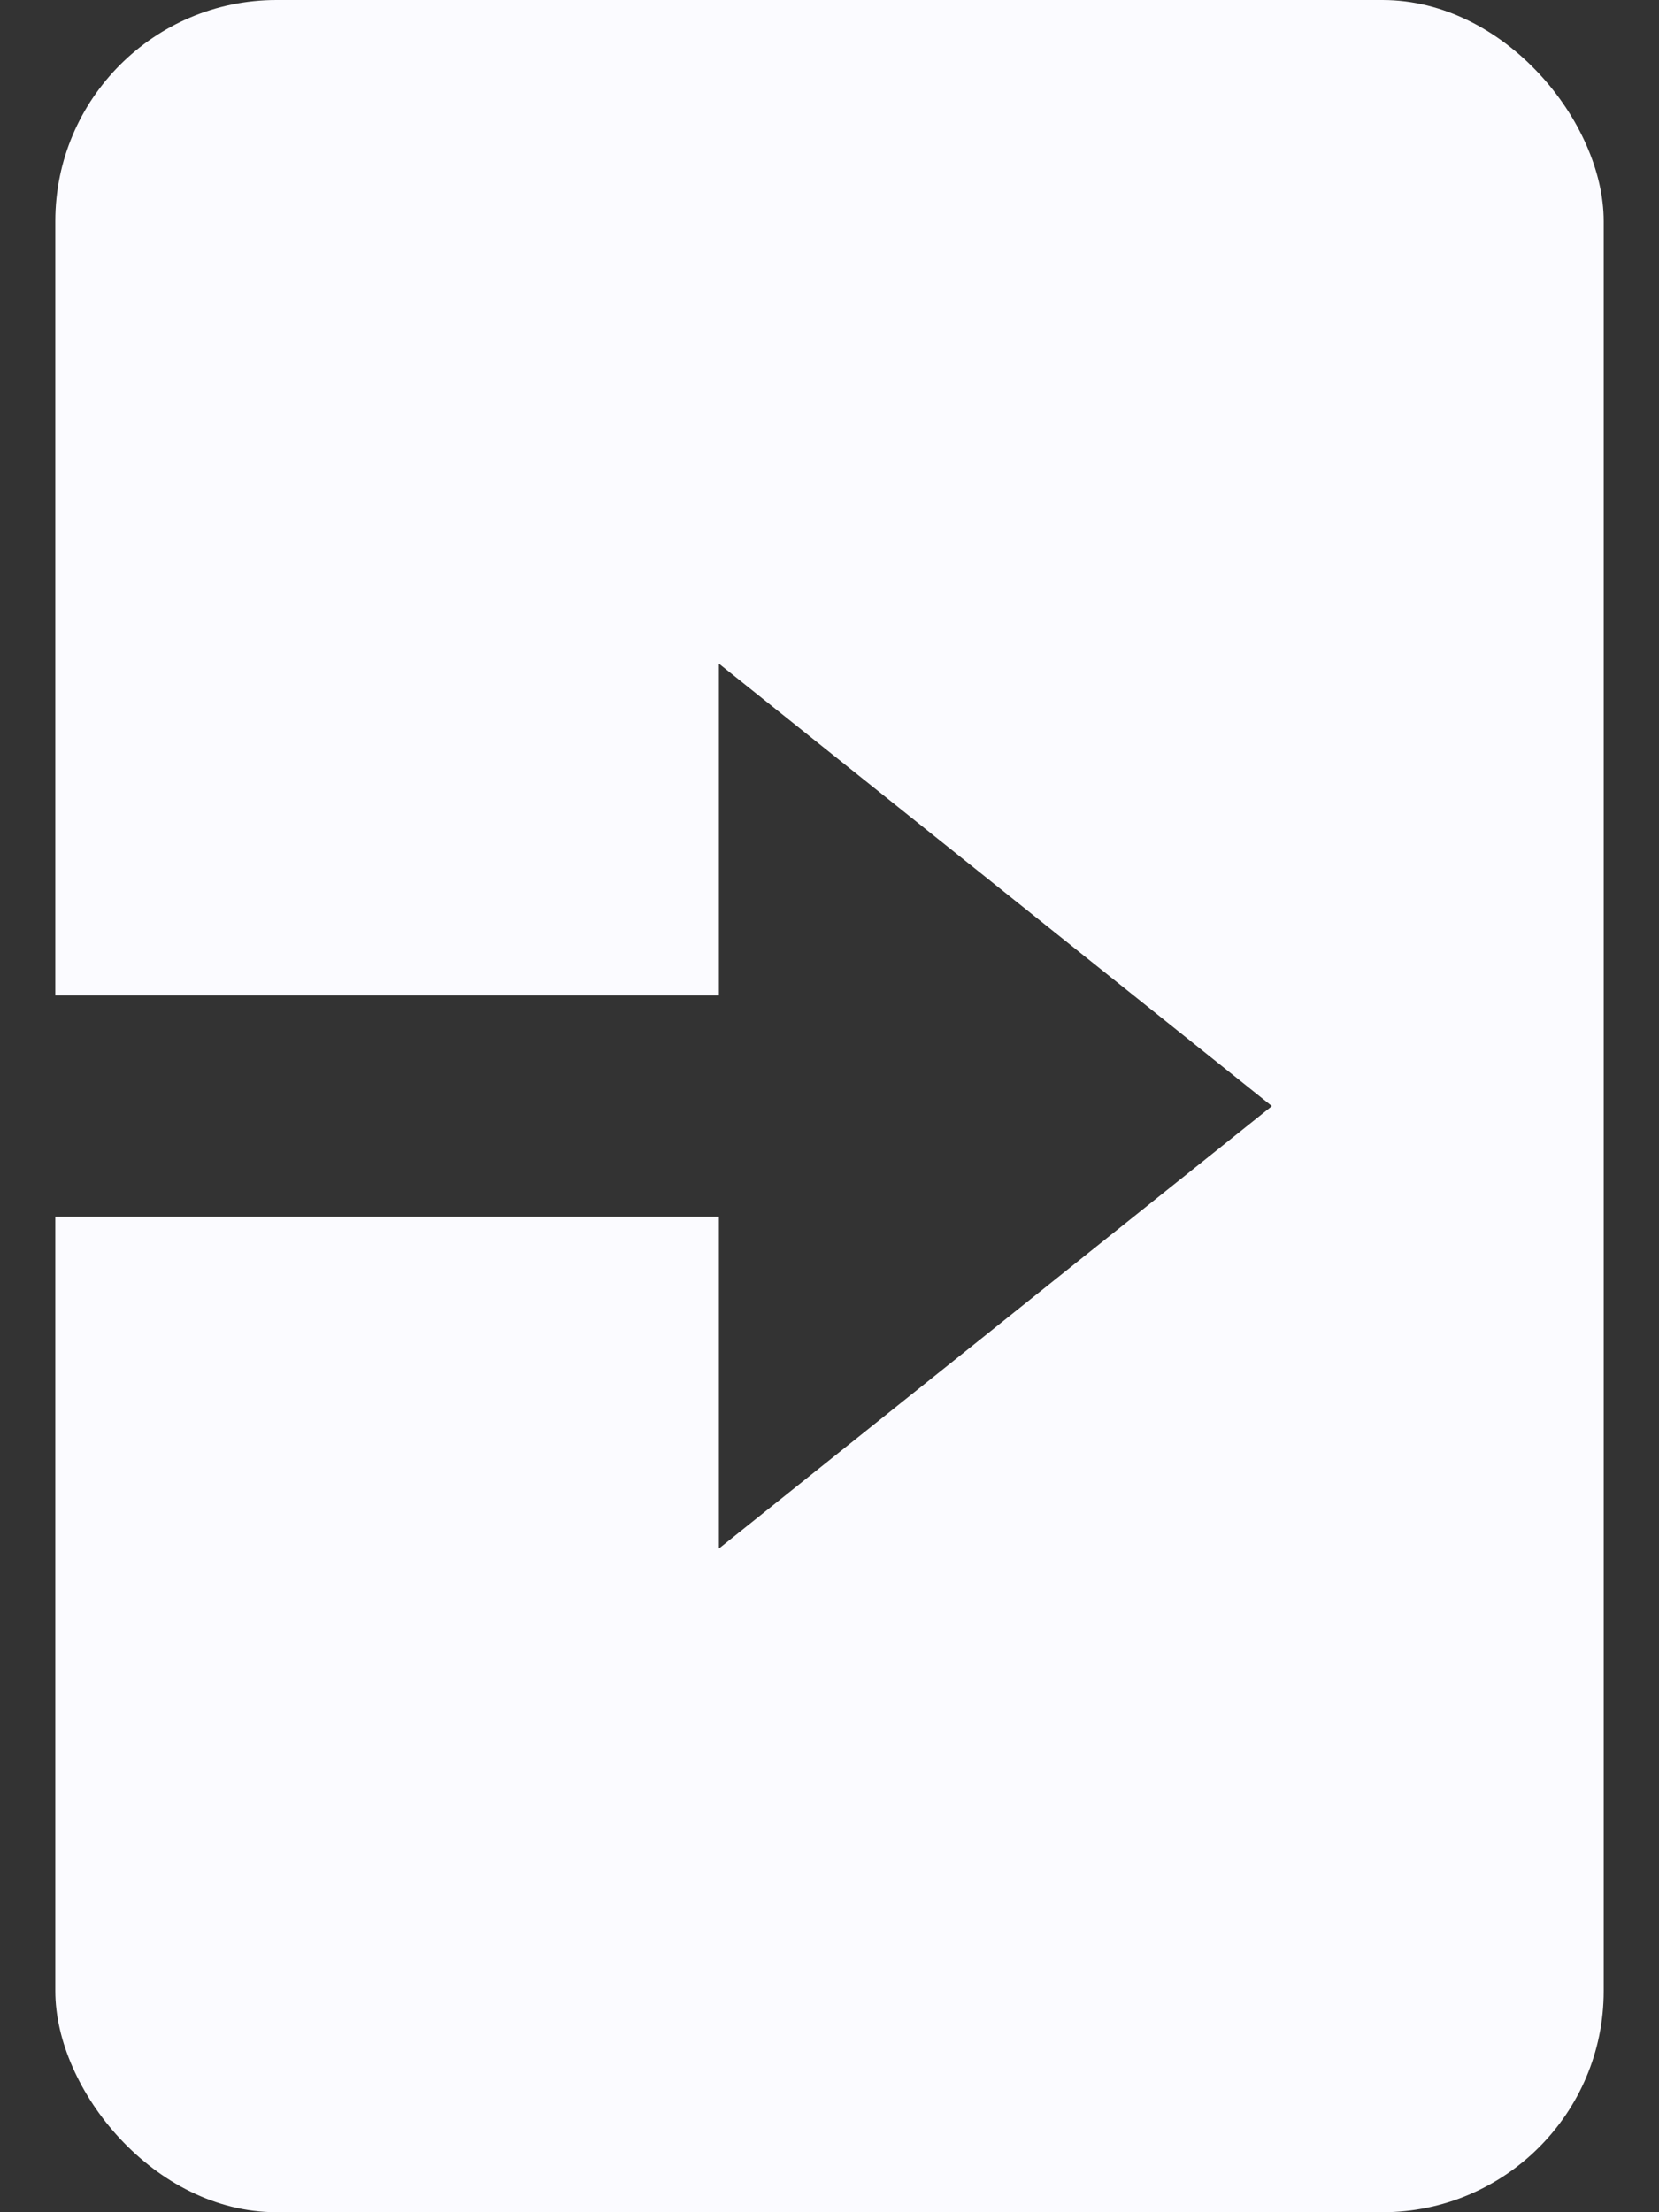 <svg width="15" height="20" viewBox="0 0 15 20" fill="none" xmlns="http://www.w3.org/2000/svg">
<rect x="0" y="0" width="15" height="20" fill="#333333" stroke="none"/>
<g clip-path="url(#clip0_514_1176)">
<path d="M14 0H1C0.867 0 0.74 0.053 0.646 0.146C0.553 0.24 0.5 0.367 0.5 0.5V9H6.5V6L11.5 10L6.5 14V11H0.5V19.5C0.5 19.633 0.553 19.76 0.646 19.854C0.74 19.947 0.867 20 1 20H14C14.133 20 14.26 19.947 14.354 19.854C14.447 19.76 14.5 19.633 14.5 19.5V0.5C14.5 0.367 14.447 0.24 14.354 0.146C14.26 0.053 14.133 0 14 0Z" fill="#FBFBFF"/>
</g>
<defs>
<clipPath id="clip0_514_1176">
<rect x="0.5" width="14" height="20" rx="2" fill="white"/>
</clipPath>
</defs>
</svg>
